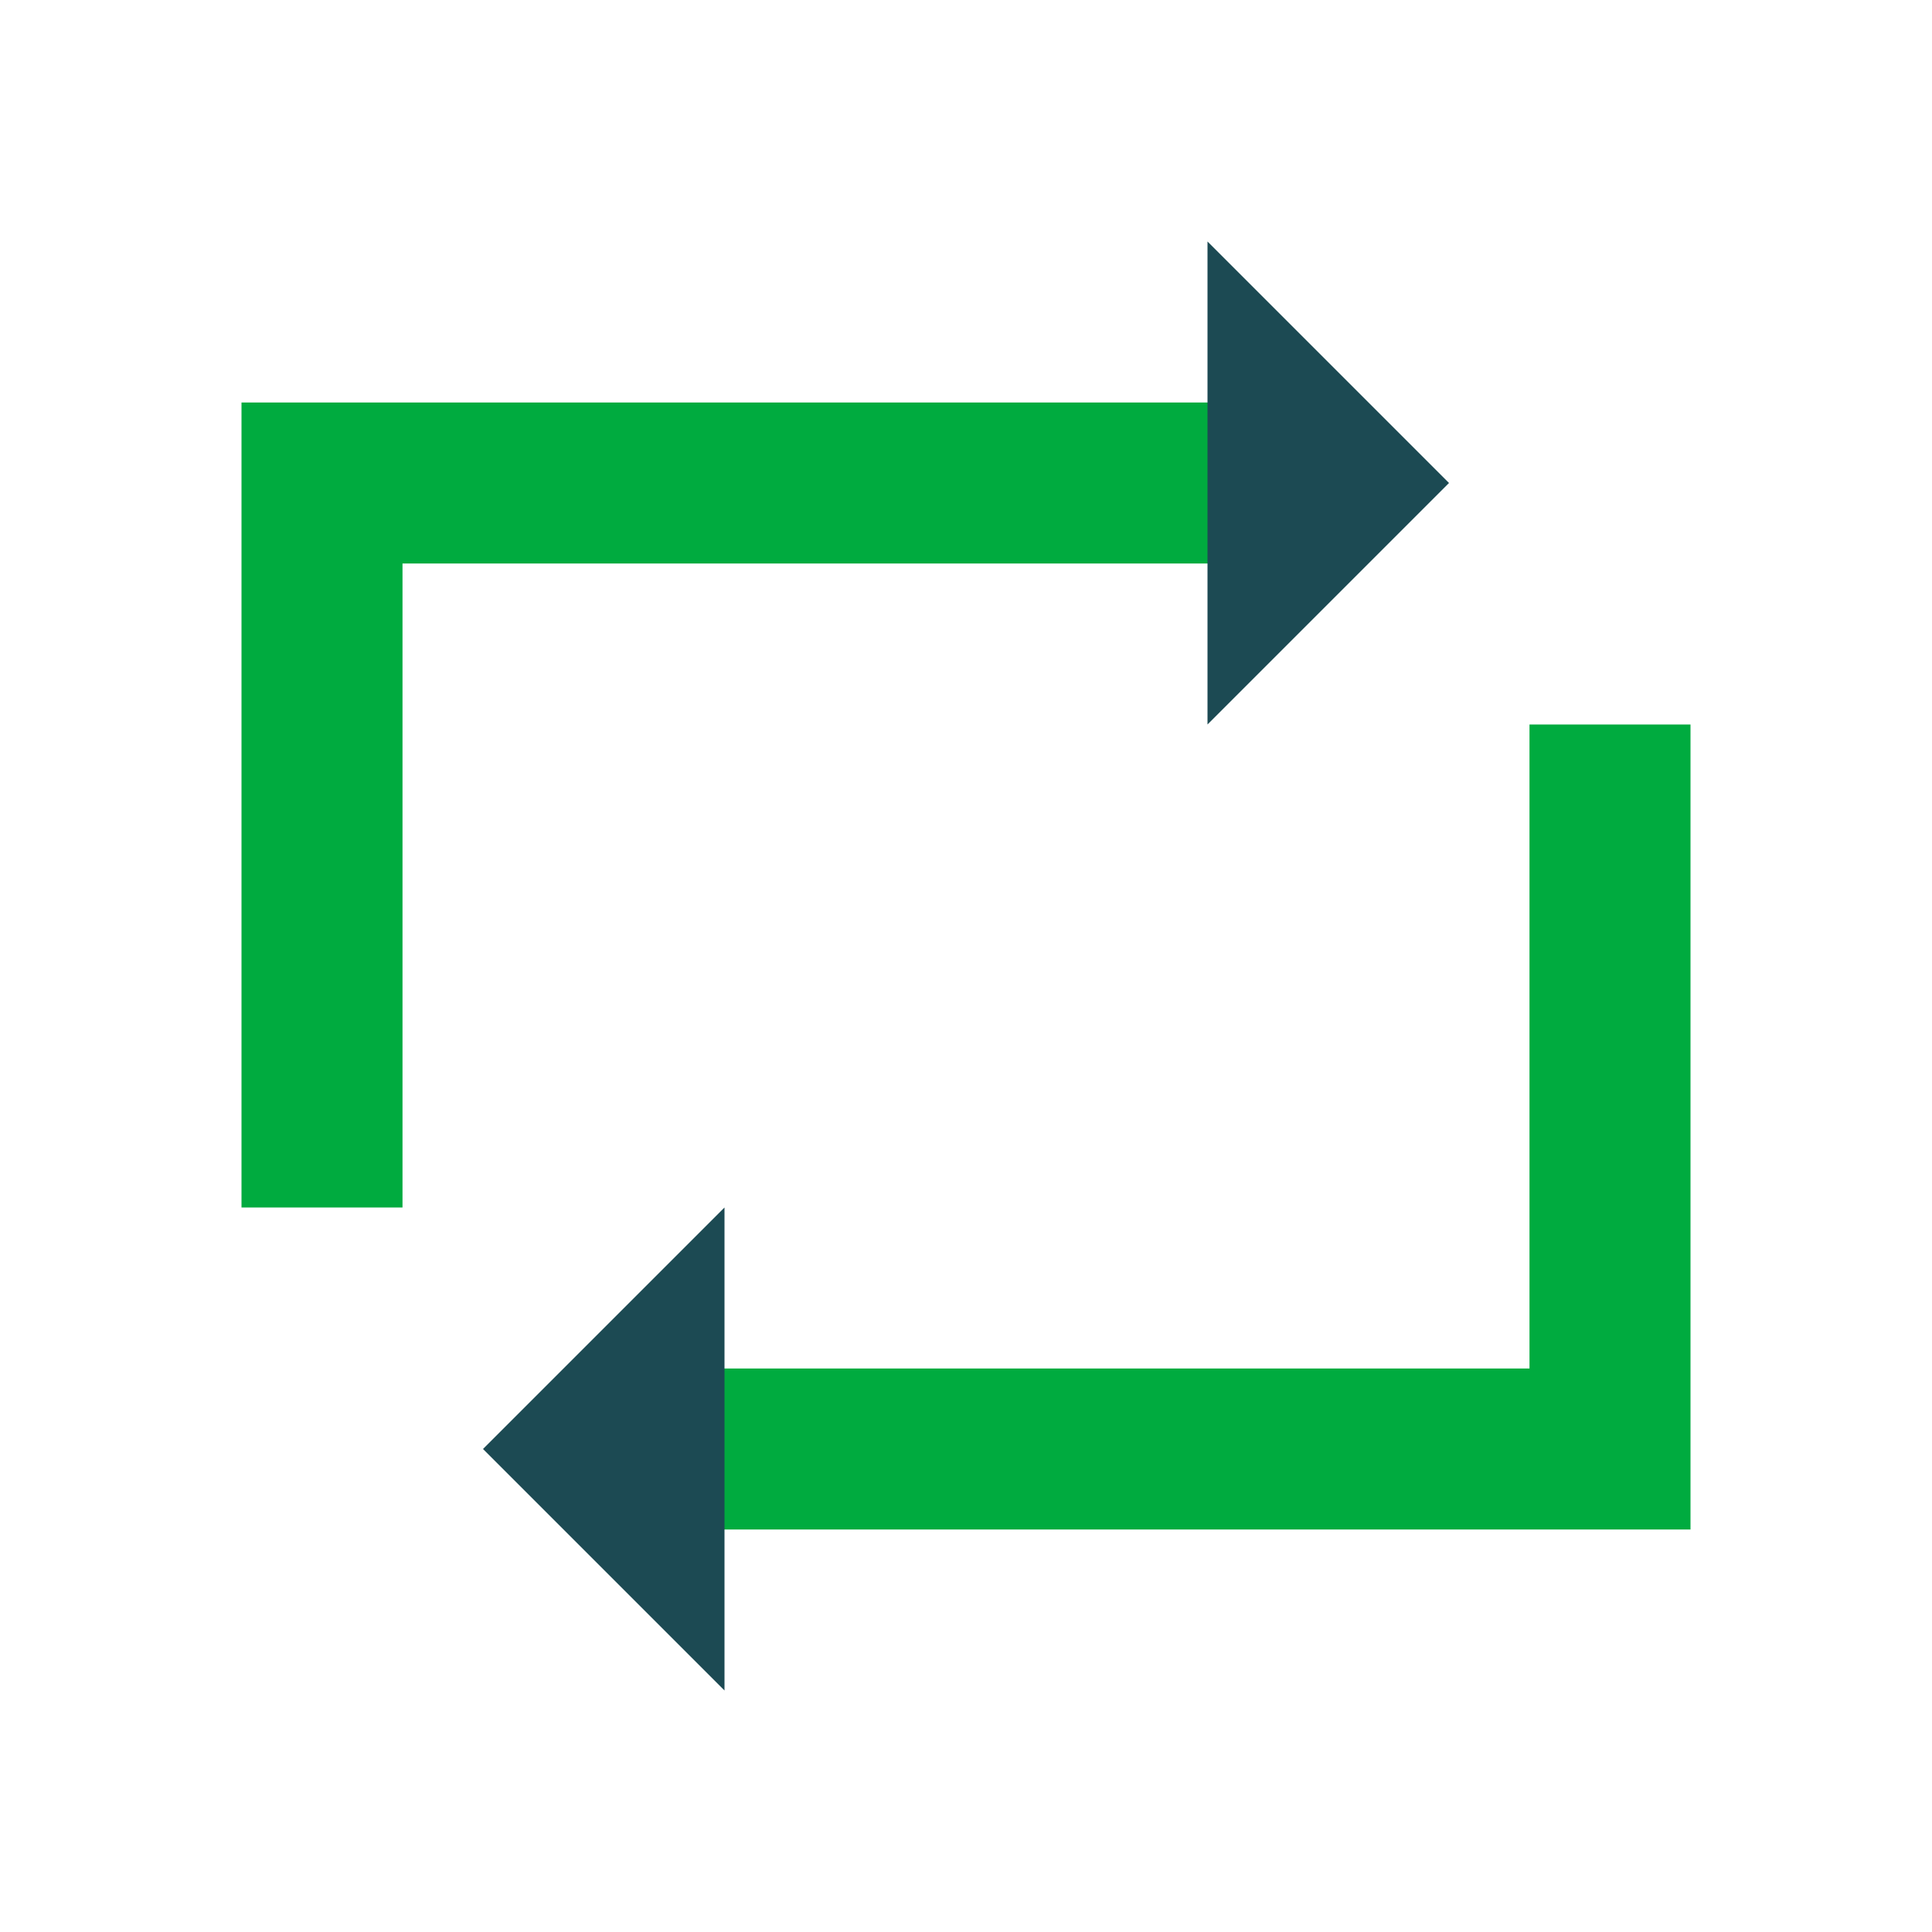 <svg width="24" height="24" viewBox="0 0 24 24" fill="none" xmlns="http://www.w3.org/2000/svg">
<path d="M16 6H4V15M8 18H20V9" stroke="#00AB3F" stroke-width="2"/>
<path d="M15 3L18 6L15 9L15 3Z" fill="#1C4A53"/>
<path d="M9 15L6 18L9 21L9 15Z" fill="#1C4A53"/>
</svg>
